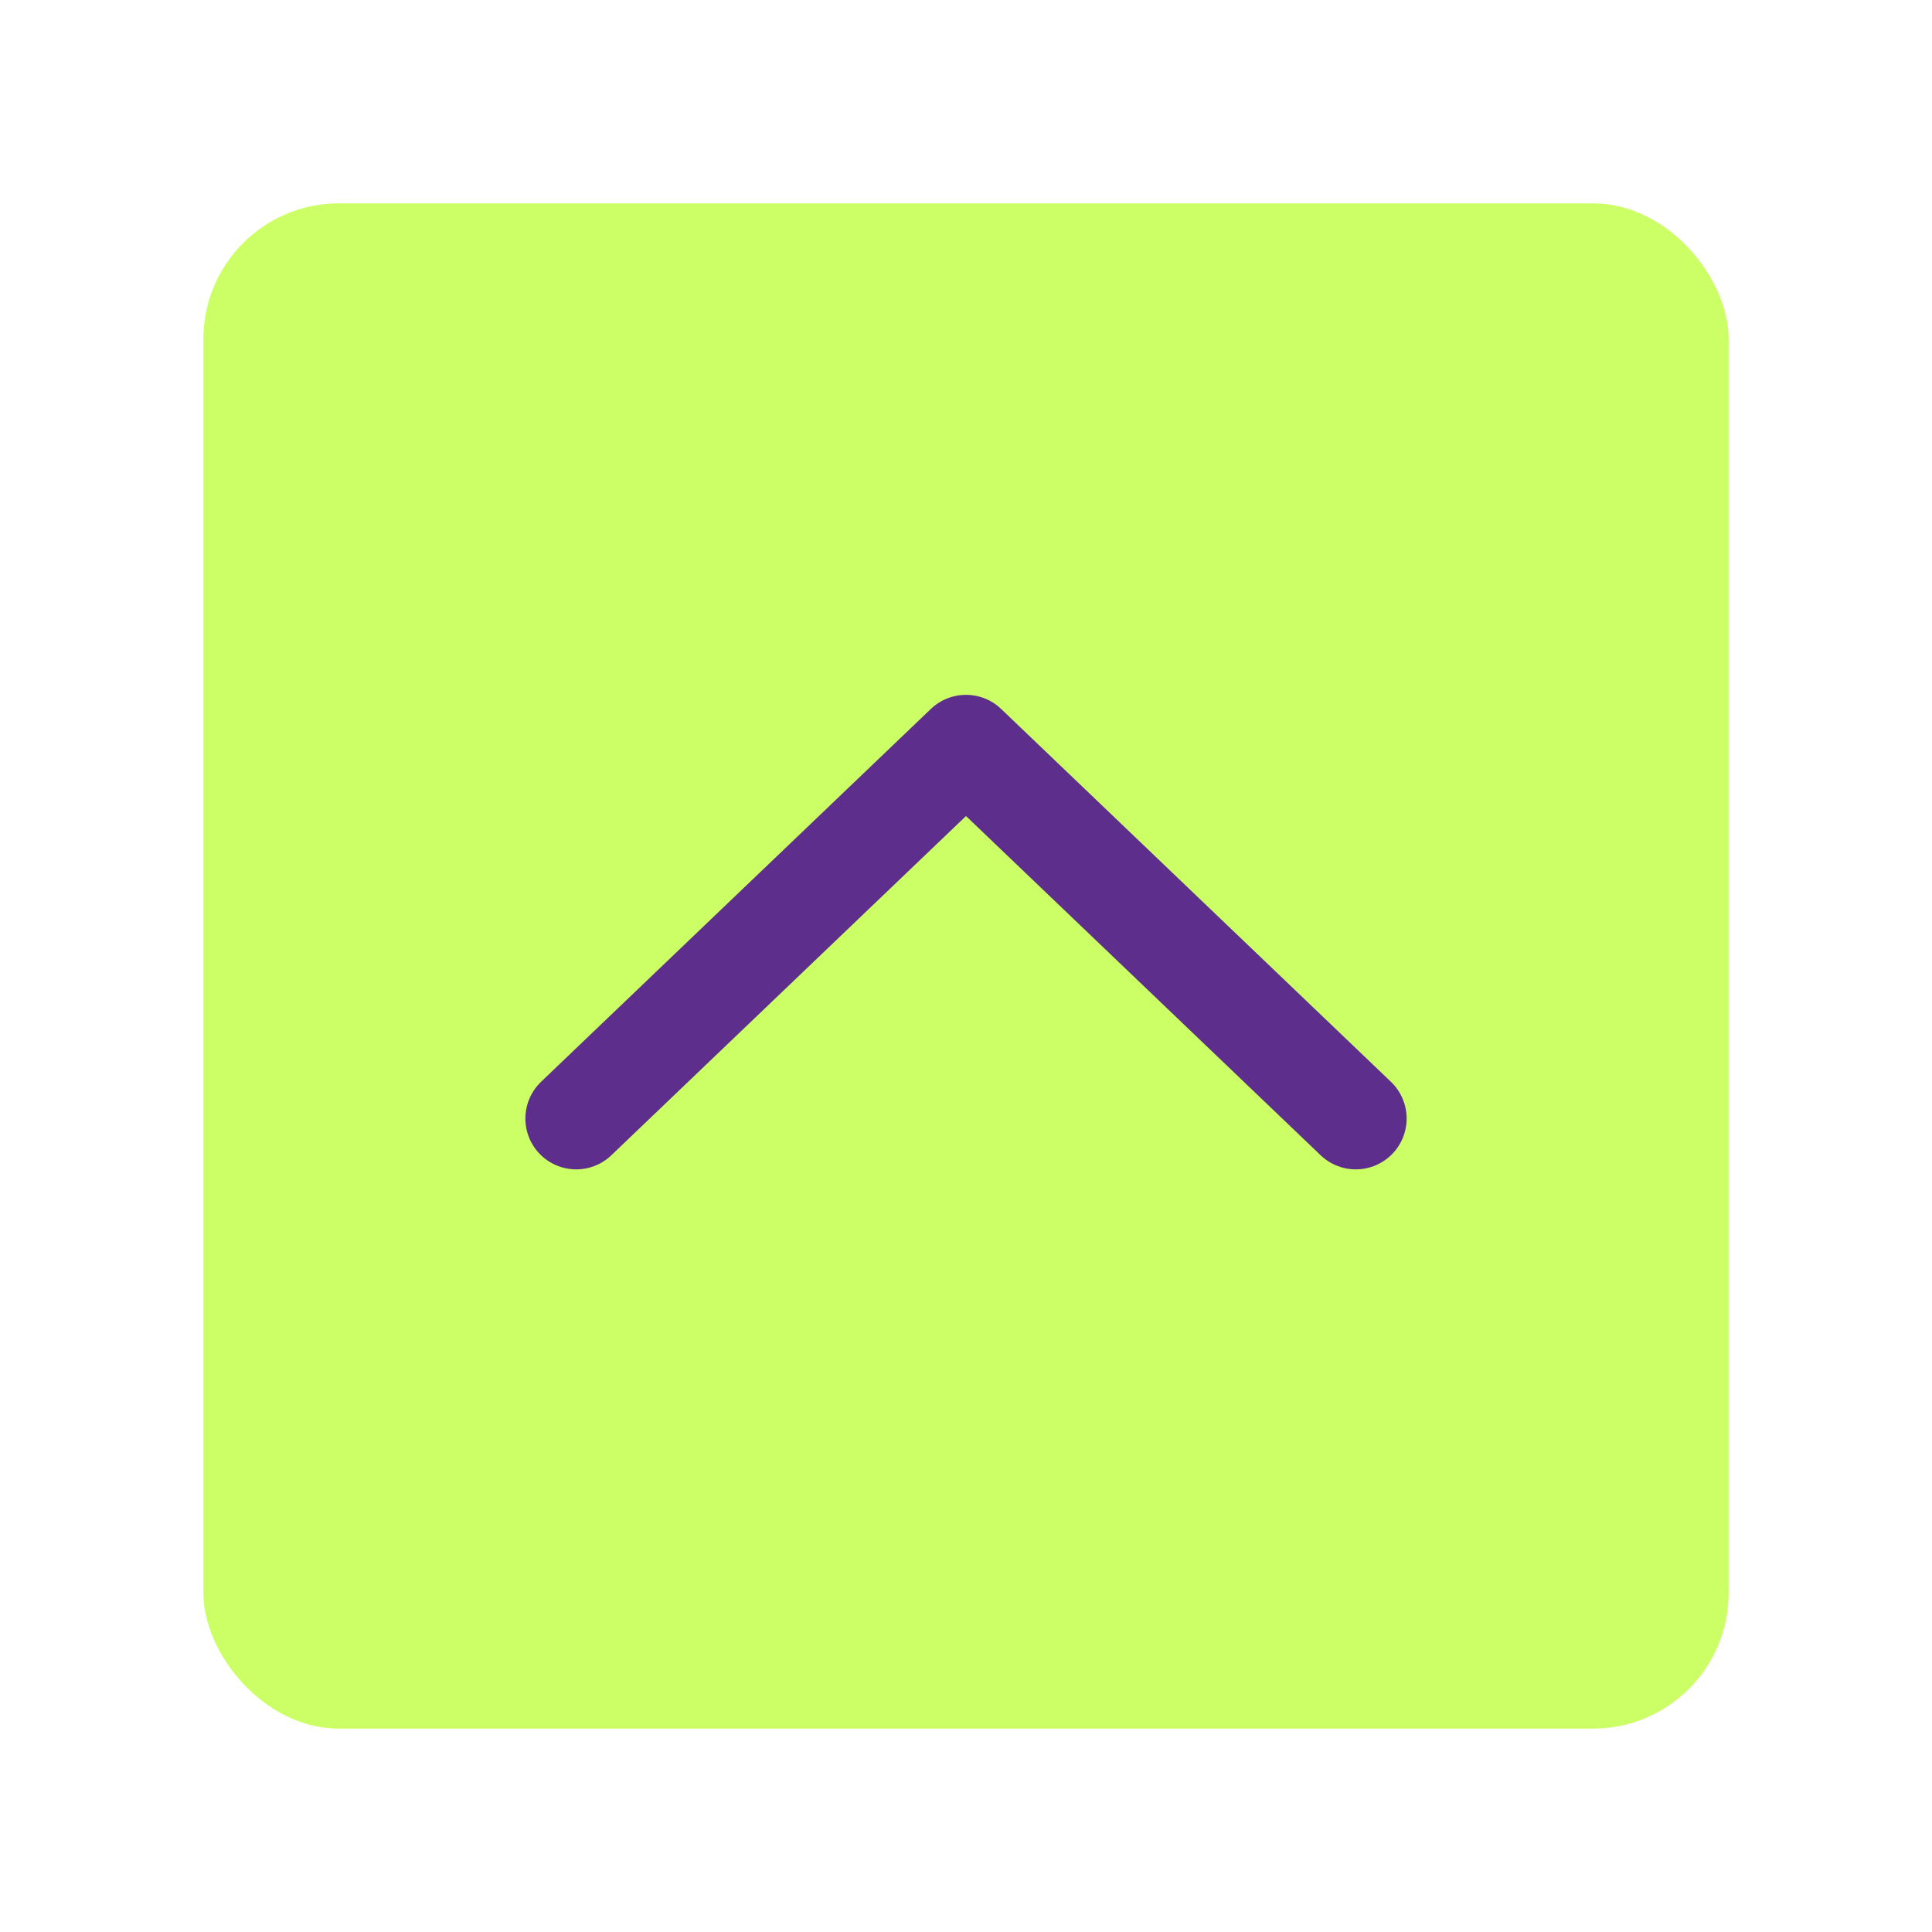 <svg width="57" height="57" viewBox="0 0 57 57" fill="none" xmlns="http://www.w3.org/2000/svg">
<g filter="url(#filter0_d_33_4237)">
<rect x="6" y="3" width="45" height="45" rx="4" fill="#CCFF66"/>
<path d="M17 30L28.5 19L40 30" stroke="#5D2E8C" stroke-width="3" stroke-linecap="round" stroke-linejoin="round"/>
</g>
<defs>
<filter id="filter0_d_33_4237" x="0" y="0" width="57" height="57" filterUnits="userSpaceOnUse" color-interpolation-filters="sRGB">
<feFlood flood-opacity="0" result="BackgroundImageFix"/>
<feColorMatrix in="SourceAlpha" type="matrix" values="0 0 0 0 0 0 0 0 0 0 0 0 0 0 0 0 0 0 127 0" result="hardAlpha"/>
<feOffset dy="3"/>
<feGaussianBlur stdDeviation="3"/>
<feColorMatrix type="matrix" values="0 0 0 0 0.365 0 0 0 0 0.18 0 0 0 0 0.549 0 0 0 0.24 0"/>
<feBlend mode="normal" in2="BackgroundImageFix" result="effect1_dropShadow_33_4237"/>
<feBlend mode="normal" in="SourceGraphic" in2="effect1_dropShadow_33_4237" result="shape"/>
</filter>
</defs>
</svg>
